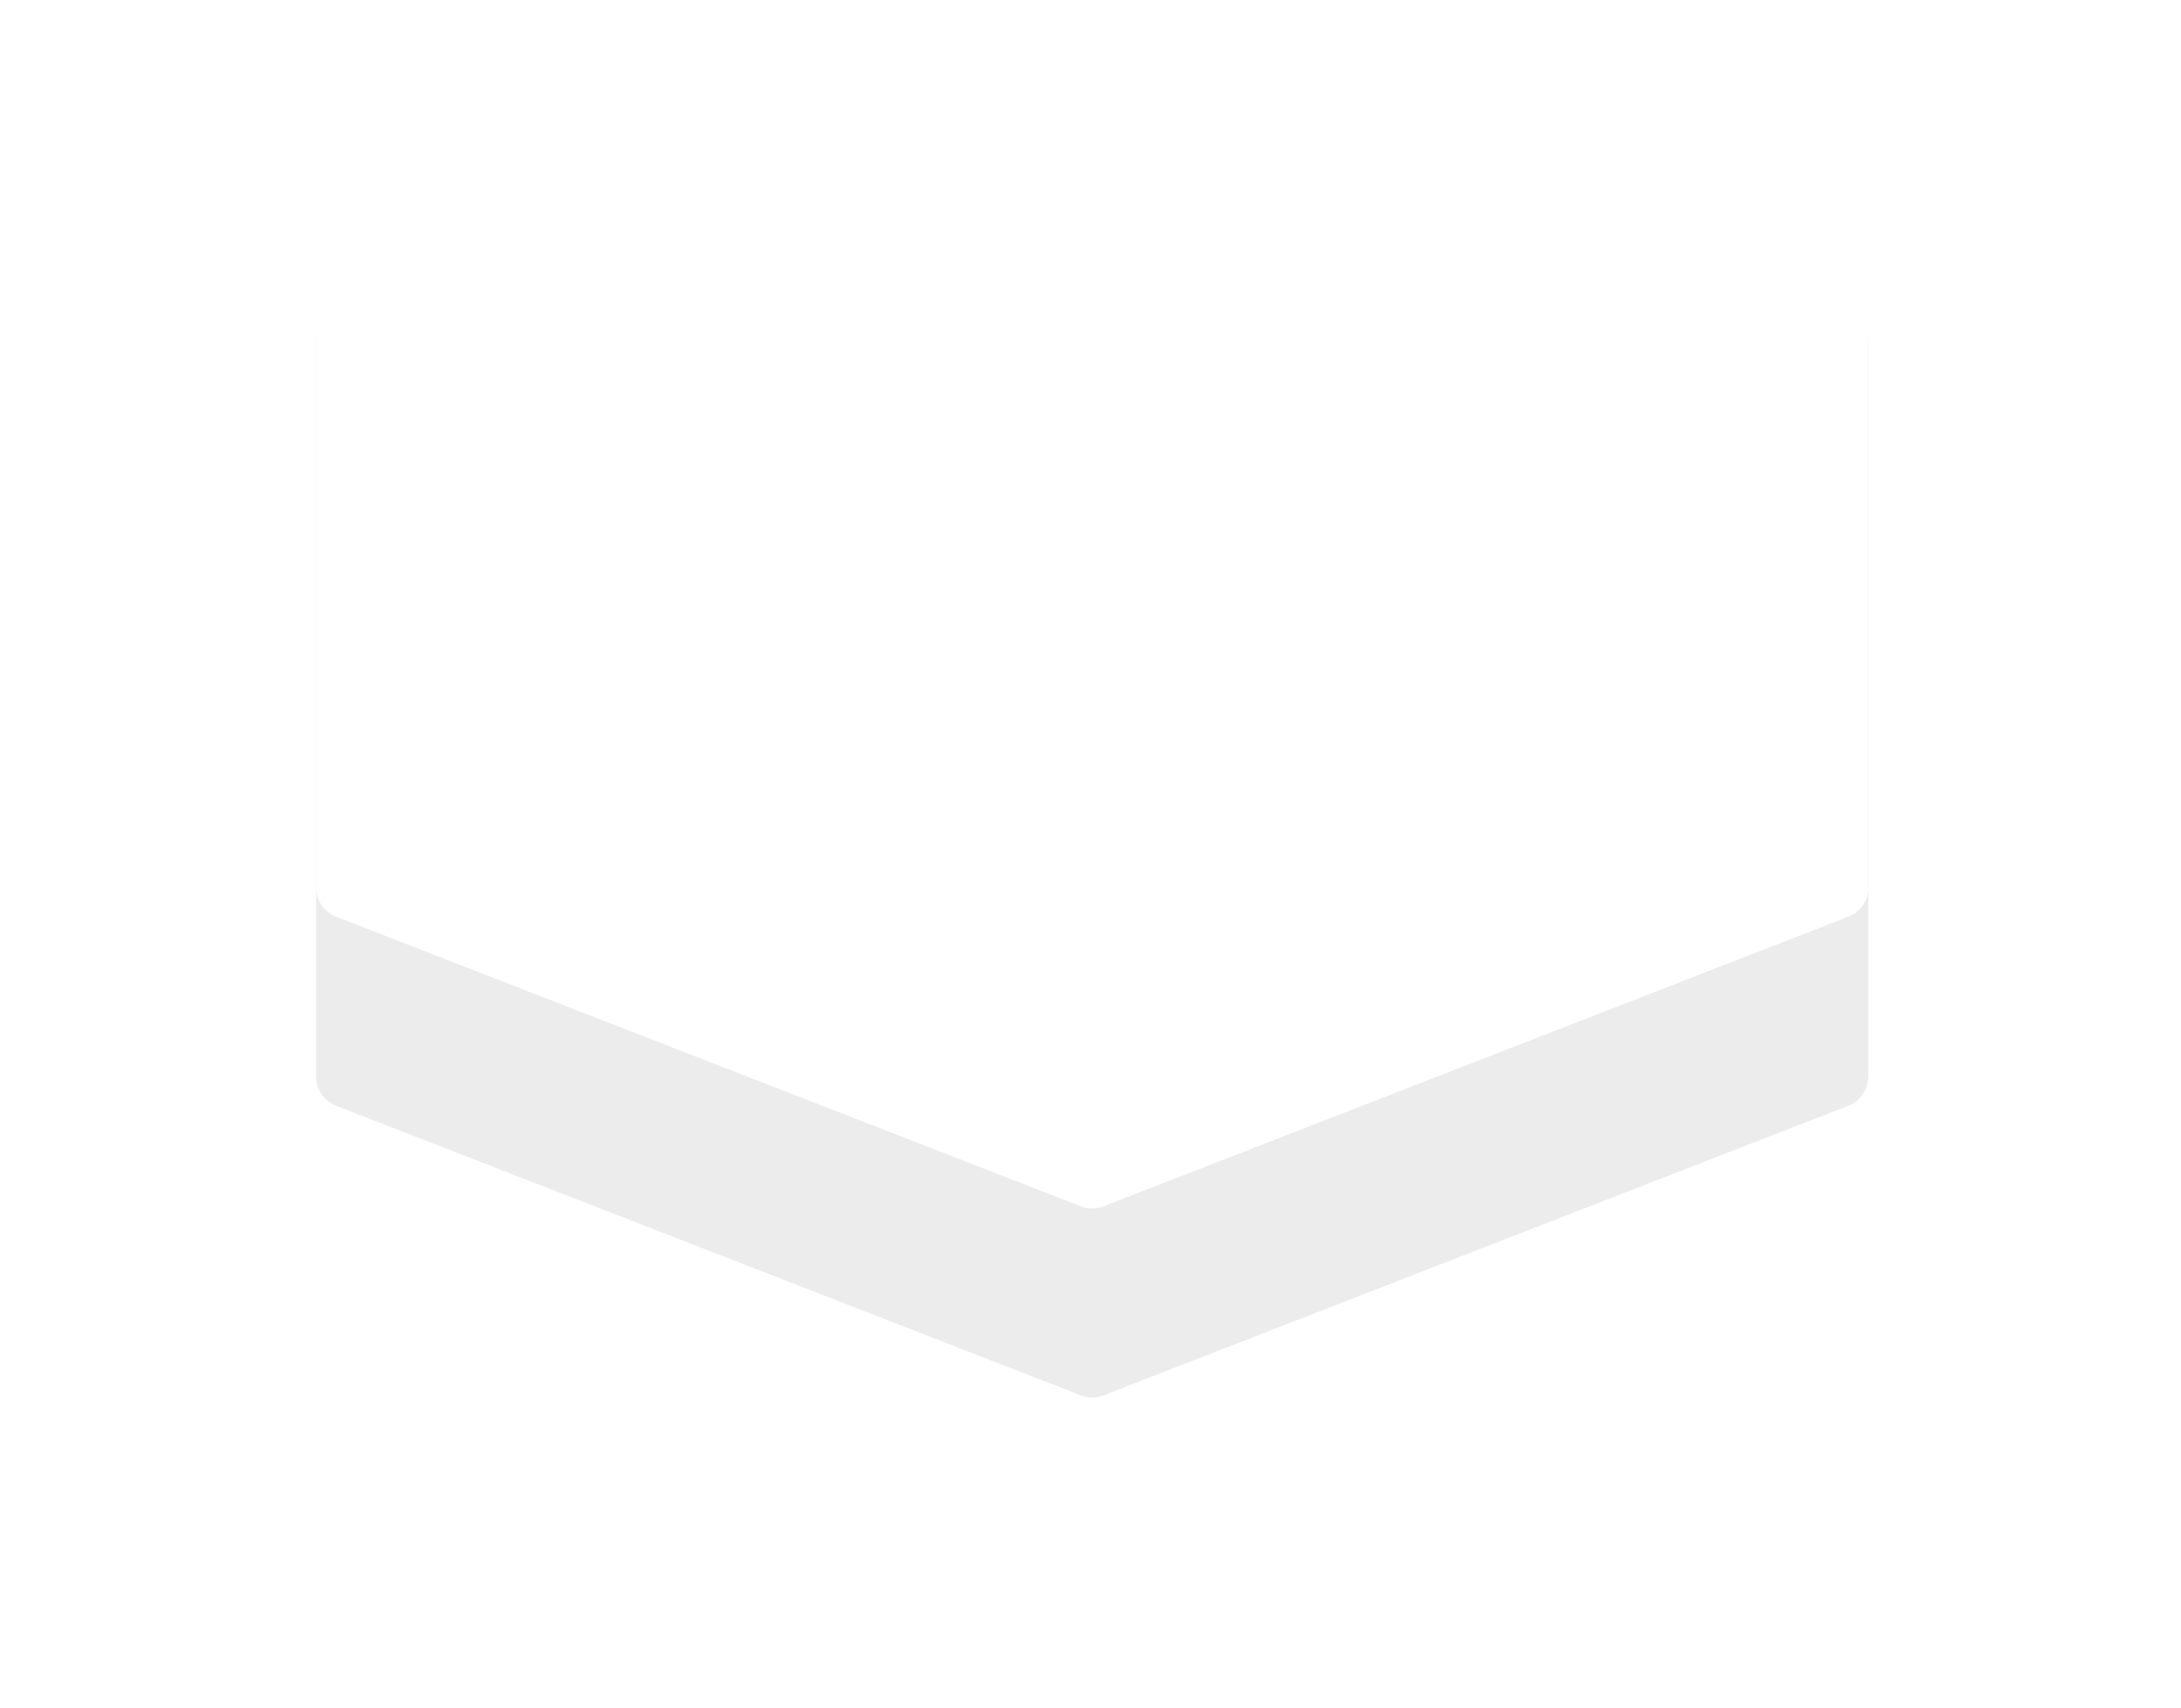 <svg id="SvgjsSvg1026" xmlns="http://www.w3.org/2000/svg" version="1.1" xmlns:xlink="http://www.w3.org/1999/xlink" xmlns:svgjs="http://svgjs.com/svgjs" width="323" height="253" viewBox="0 0 323 253"><title>Shape 37</title><desc>Created with Avocode.</desc><defs id="SvgjsDefs1027"><filter id="SvgjsFilter1029" width="200%" height="200%" x="-50%" y="-50%"><feMorphology id="SvgjsFeMorphology1030" operator="dilate" radius="0" result="SvgjsFeMorphology1030Out" in="SourceGraphic"></feMorphology><feOffset id="SvgjsFeOffset1031" dx="0" dy="28" result="SvgjsFeOffset1031Out" in="SvgjsFeMorphology1030Out"></feOffset><feGaussianBlur id="SvgjsFeGaussianBlur1032" stdDeviation="23 " result="SvgjsFeGaussianBlur1032Out" in="SvgjsFeOffset1031Out"></feGaussianBlur><feComposite id="SvgjsFeComposite1033" in="SvgjsFeGaussianBlur1032Out" in2="SourceAlpha" operator="out" result="SvgjsFeComposite1033Out"></feComposite></filter></defs><path id="SvgjsPath1028" d="M1074.69 1846.66L1074.69 1955.41C1074.69 1957.34 1073.52 1959.08 1071.74 1959.77L961.396 2002.68C960.336 2003.1 959.164 2003.1 958.104 2002.68L847.761 1959.77C845.983 1959.08 844.809 1957.34 844.809 1955.41L844.809 1846.66C844.809 1844.09 846.867 1842 849.407 1842L1070.09 1842C1072.63 1842 1074.69 1844.09 1074.69 1846.66Z " fill="#343434" fill-opacity="0.09" filter="url(#SvgjsFilter1029)"  transform="matrix(1,0,0,1,-798,-1824)"></path><path id="SvgjsPath1034" d="M1074.69 1846.66L1074.69 1955.41C1074.69 1957.34 1073.52 1959.08 1071.74 1959.77L961.396 2002.68C960.336 2003.1 959.164 2003.1 958.104 2002.68L847.761 1959.77C845.983 1959.08 844.809 1957.34 844.809 1955.41L844.809 1846.66C844.809 1844.09 846.867 1842 849.407 1842L1070.09 1842C1072.63 1842 1074.69 1844.09 1074.69 1846.66Z " fill="#ffffff" fill-opacity="1" transform="matrix(1,0,0,1,-798,-1824)"></path></svg>

